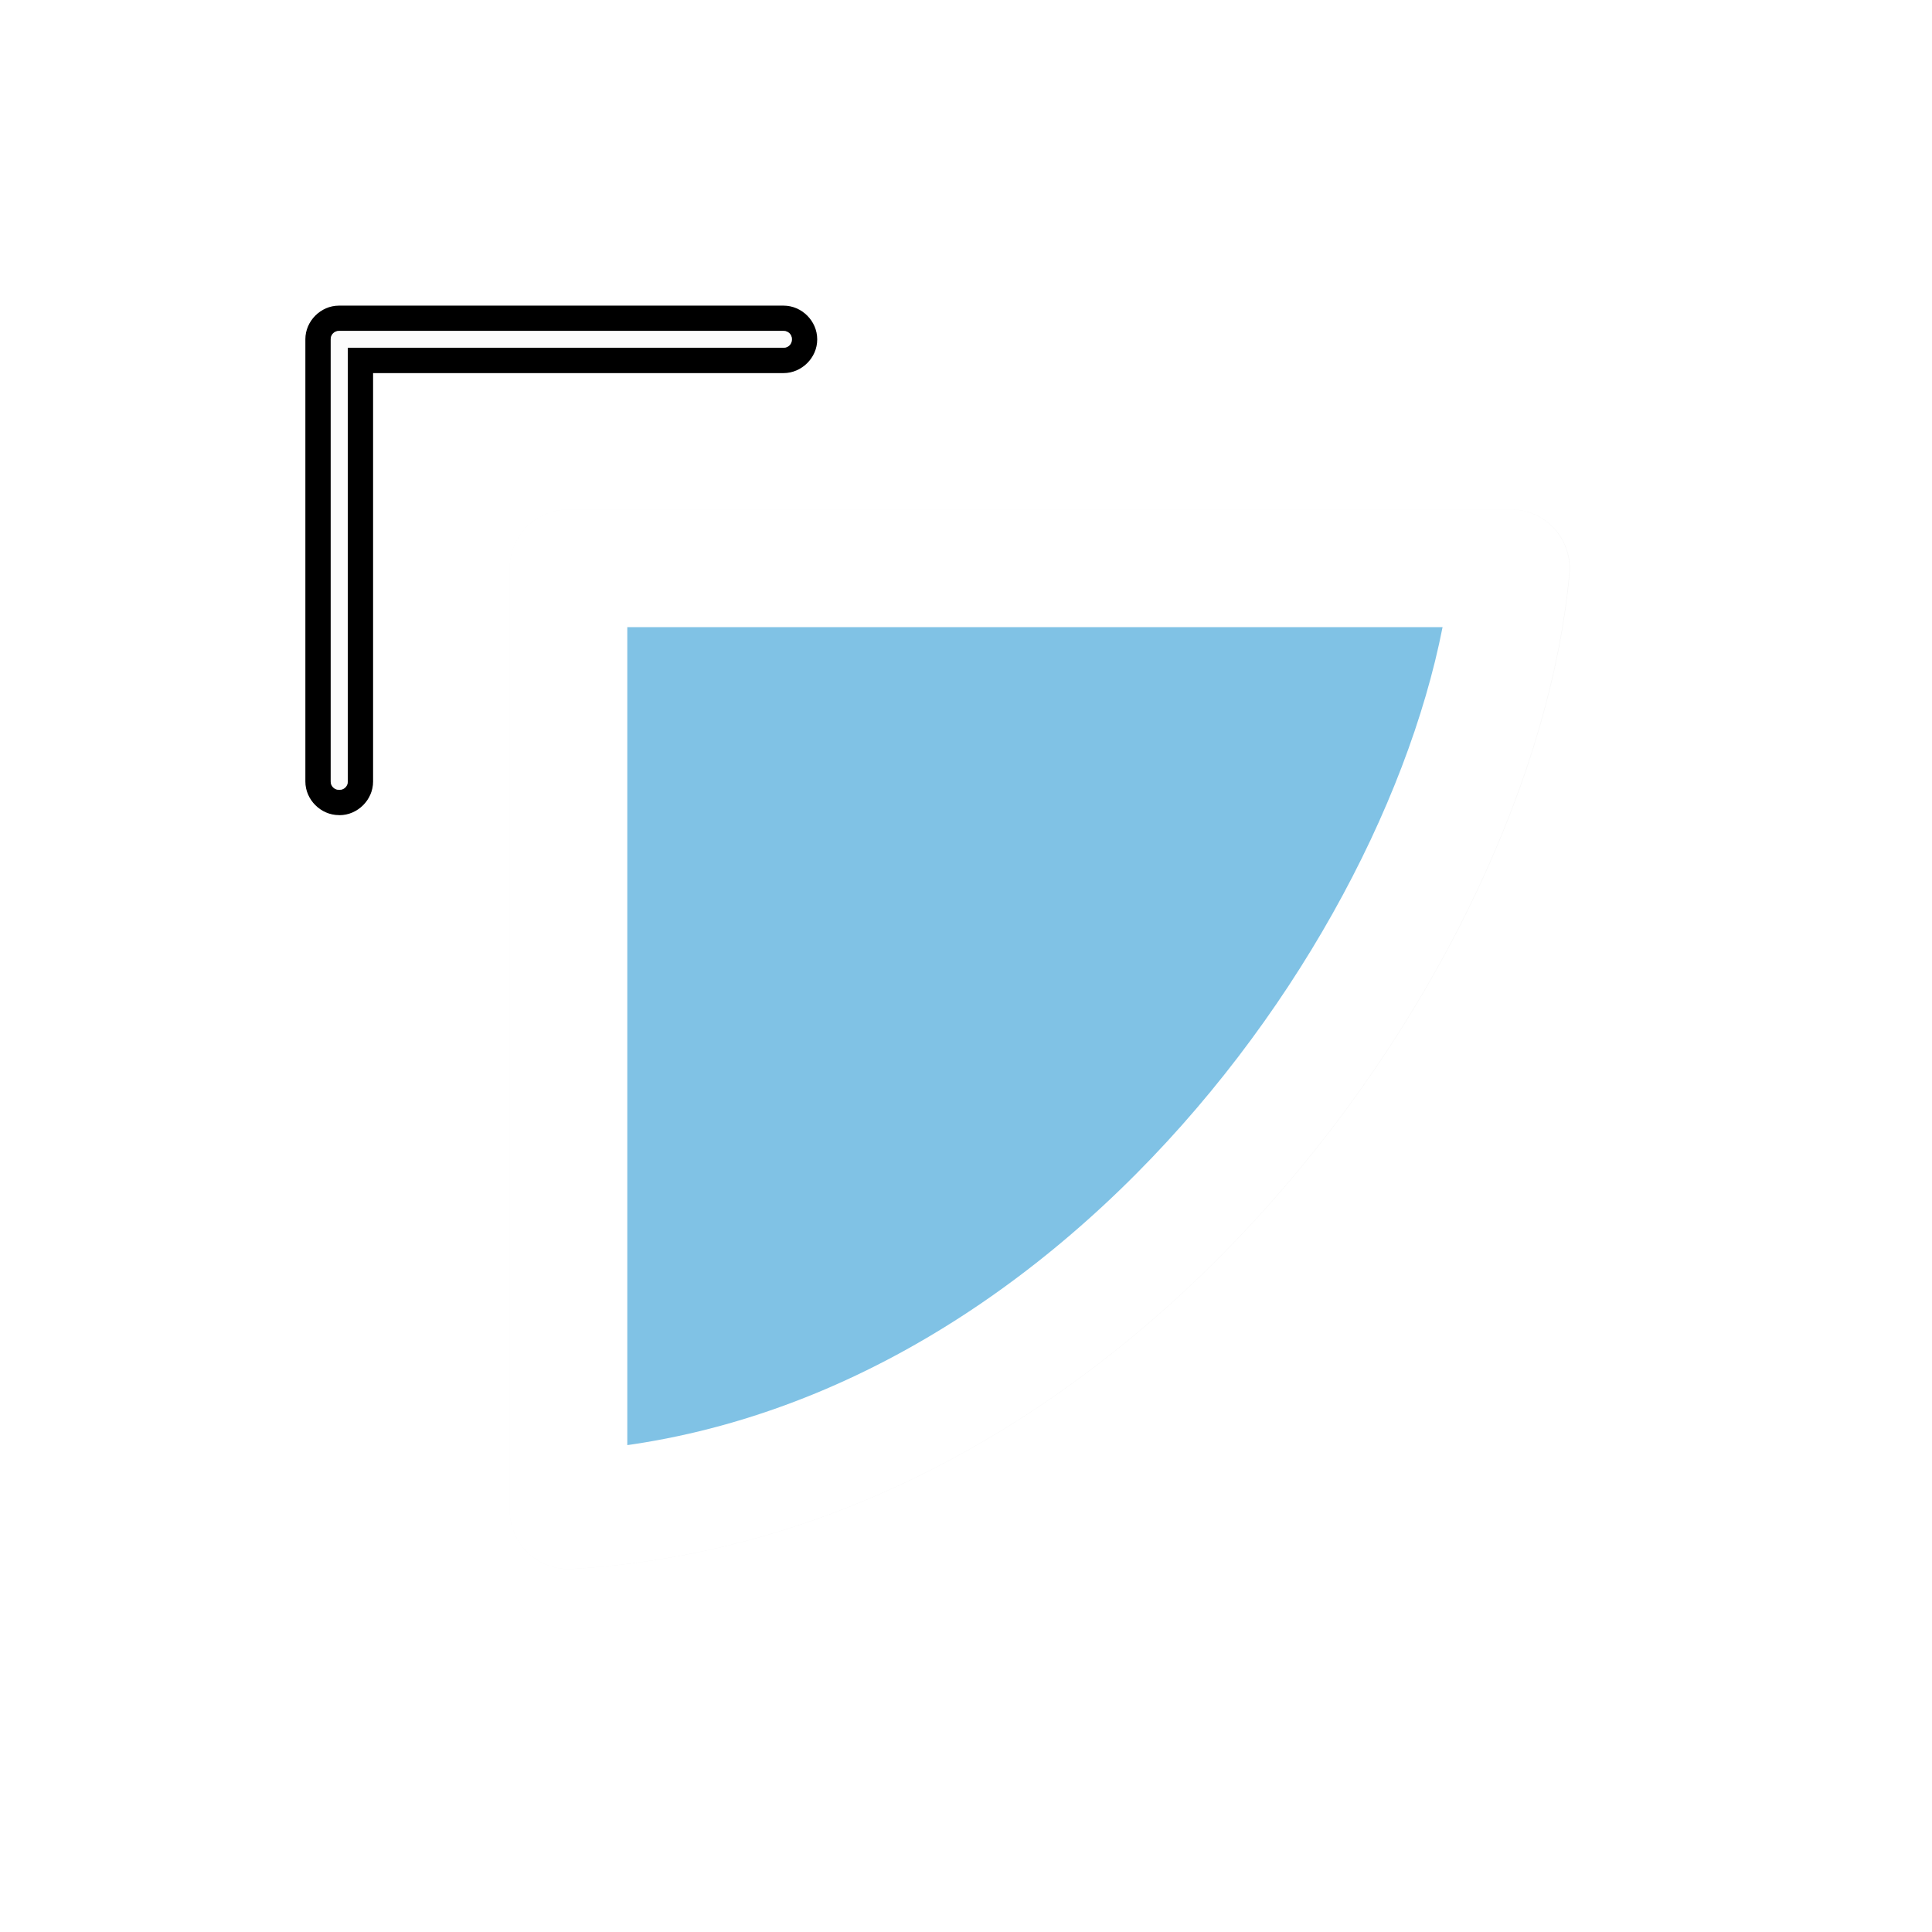 <svg xmlns="http://www.w3.org/2000/svg" xmlns:svg="http://www.w3.org/2000/svg" id="svg2" width="100" height="100" version="1.1" viewBox="0 0 75 75"><defs id="defs11"><clipPath id="clip1"><path id="path4225" d="m 17,10 14,0 0,20 -14,0 m 0,-20"/></clipPath><clipPath id="clip2"><path id="path4228" d="m 41.895,19.992 c 0,10.582 -8.02,19.16 -17.895,19.16 -9.875,0 -17.891,-8.574 -17.891,-19.16 0,-10.586 8.02,-19.16 17.891,-19.16 9.879,0 17.895,8.574 17.895,19.16 m 0,0"/></clipPath><filter id="filter1471" width="1.341" height="1.341" x="-.17" y="-.17" style="color-interpolation-filters:sRGB"><feGaussianBlur id="feGaussianBlur1473" stdDeviation=".586"/></filter><filter id="filter1341" width="1.34" height="1.342" x="-.17" y="-.171" style="color-interpolation-filters:sRGB"><feGaussianBlur id="feGaussianBlur1343" stdDeviation=".407"/></filter></defs><g id="g64" transform="matrix(2.48,0,0,2.48,0.605,1.022)"><path id="path1345" d="M 10.92,12.28 V 4.03 c 4.642,0.273 7.958,5.054 8.25,8.25 z" transform="matrix(1.788,0,0,-1.787,-10.867,30.429)" style="opacity:.2;fill:#333;fill-opacity:1;fill-rule:nonzero;stroke:#333;stroke-width:1.031;stroke-linecap:butt;stroke-linejoin:round;stroke-miterlimit:4;stroke-dasharray:none;stroke-opacity:1;filter:url(#filter1471)"/><path id="path1083" d="m 5.25,13.78 v 5.72 h 5.746" transform="matrix(1.21,0,0,-1.209,-1.327,28.439)" style="opacity:.2;fill:none;stroke:#333;stroke-width:.75;stroke-linecap:round;stroke-linejoin:round;stroke-miterlimit:4;stroke-dasharray:none;stroke-opacity:1;filter:url(#filter1341)"/><path style="fill:#319fd9;fill-opacity:.6;fill-rule:nonzero;stroke:#fff;stroke-width:1.843;stroke-linecap:butt;stroke-linejoin:round;stroke-miterlimit:4;stroke-dasharray:none;stroke-opacity:1" id="path7-6" d="M 8.654,8.483 V 23.227 C 16.952,22.74 22.88,14.195 23.401,8.483 Z"/><path style="opacity:1;fill:#000;fill-opacity:1;fill-rule:nonzero;stroke:none;stroke-width:.283;stroke-linecap:square;stroke-miterlimit:4;stroke-dasharray:none;stroke-opacity:.6;paint-order:normal" id="path17536" d="m 5.061,12.347 c -0.284,0 -0.525,-0.241 -0.525,-0.525 V 4.897 c 0,-0.284 0.241,-0.525 0.525,-0.525 h 0.007 0.003 6.951 c 0.285,0 0.526,0.241 0.526,0.526 v 0.005 c 0,0.285 -0.243,0.525 -0.526,0.525 H 5.596 v 6.395 c 0,0.284 -0.241,0.525 -0.525,0.525 z m 0,-0.396 h 0.01 c 0.071,0 0.129,-0.057 0.129,-0.129 V 5.031 h 6.823 c 0.072,0 0.129,-0.057 0.129,-0.129 v -0.005 c 10e-7,-0.072 -0.058,-0.129 -0.129,-0.129 h -6.951 -0.003 -0.007 c -0.071,0 -0.129,0.057 -0.129,0.129 v 6.925 c 0,0.071 0.057,0.129 0.129,0.129 z"/><path style="opacity:1;fill:#fff;fill-opacity:.6;fill-rule:nonzero;stroke:none;stroke-width:.283;stroke-linecap:square;stroke-miterlimit:4;stroke-dasharray:none;stroke-opacity:.6;paint-order:normal" id="rect17527" d="m 5.061,11.95 c -0.071,0 -0.129,-0.057 -0.129,-0.129 V 4.897 c 0,-0.071 0.057,-0.129 0.129,-0.129 h 0.007 0.003 6.951 c 0.072,0 0.129,0.058 0.129,0.129 v 0.005 c 0,0.072 -0.058,0.129 -0.129,0.129 H 5.2 v 6.791 c 0,0.071 -0.057,0.129 -0.129,0.129 z"/></g><style id="style3" type="text/css"><![CDATA[
	.st0{fill:#4B4B4B;}
]]></style></svg>
